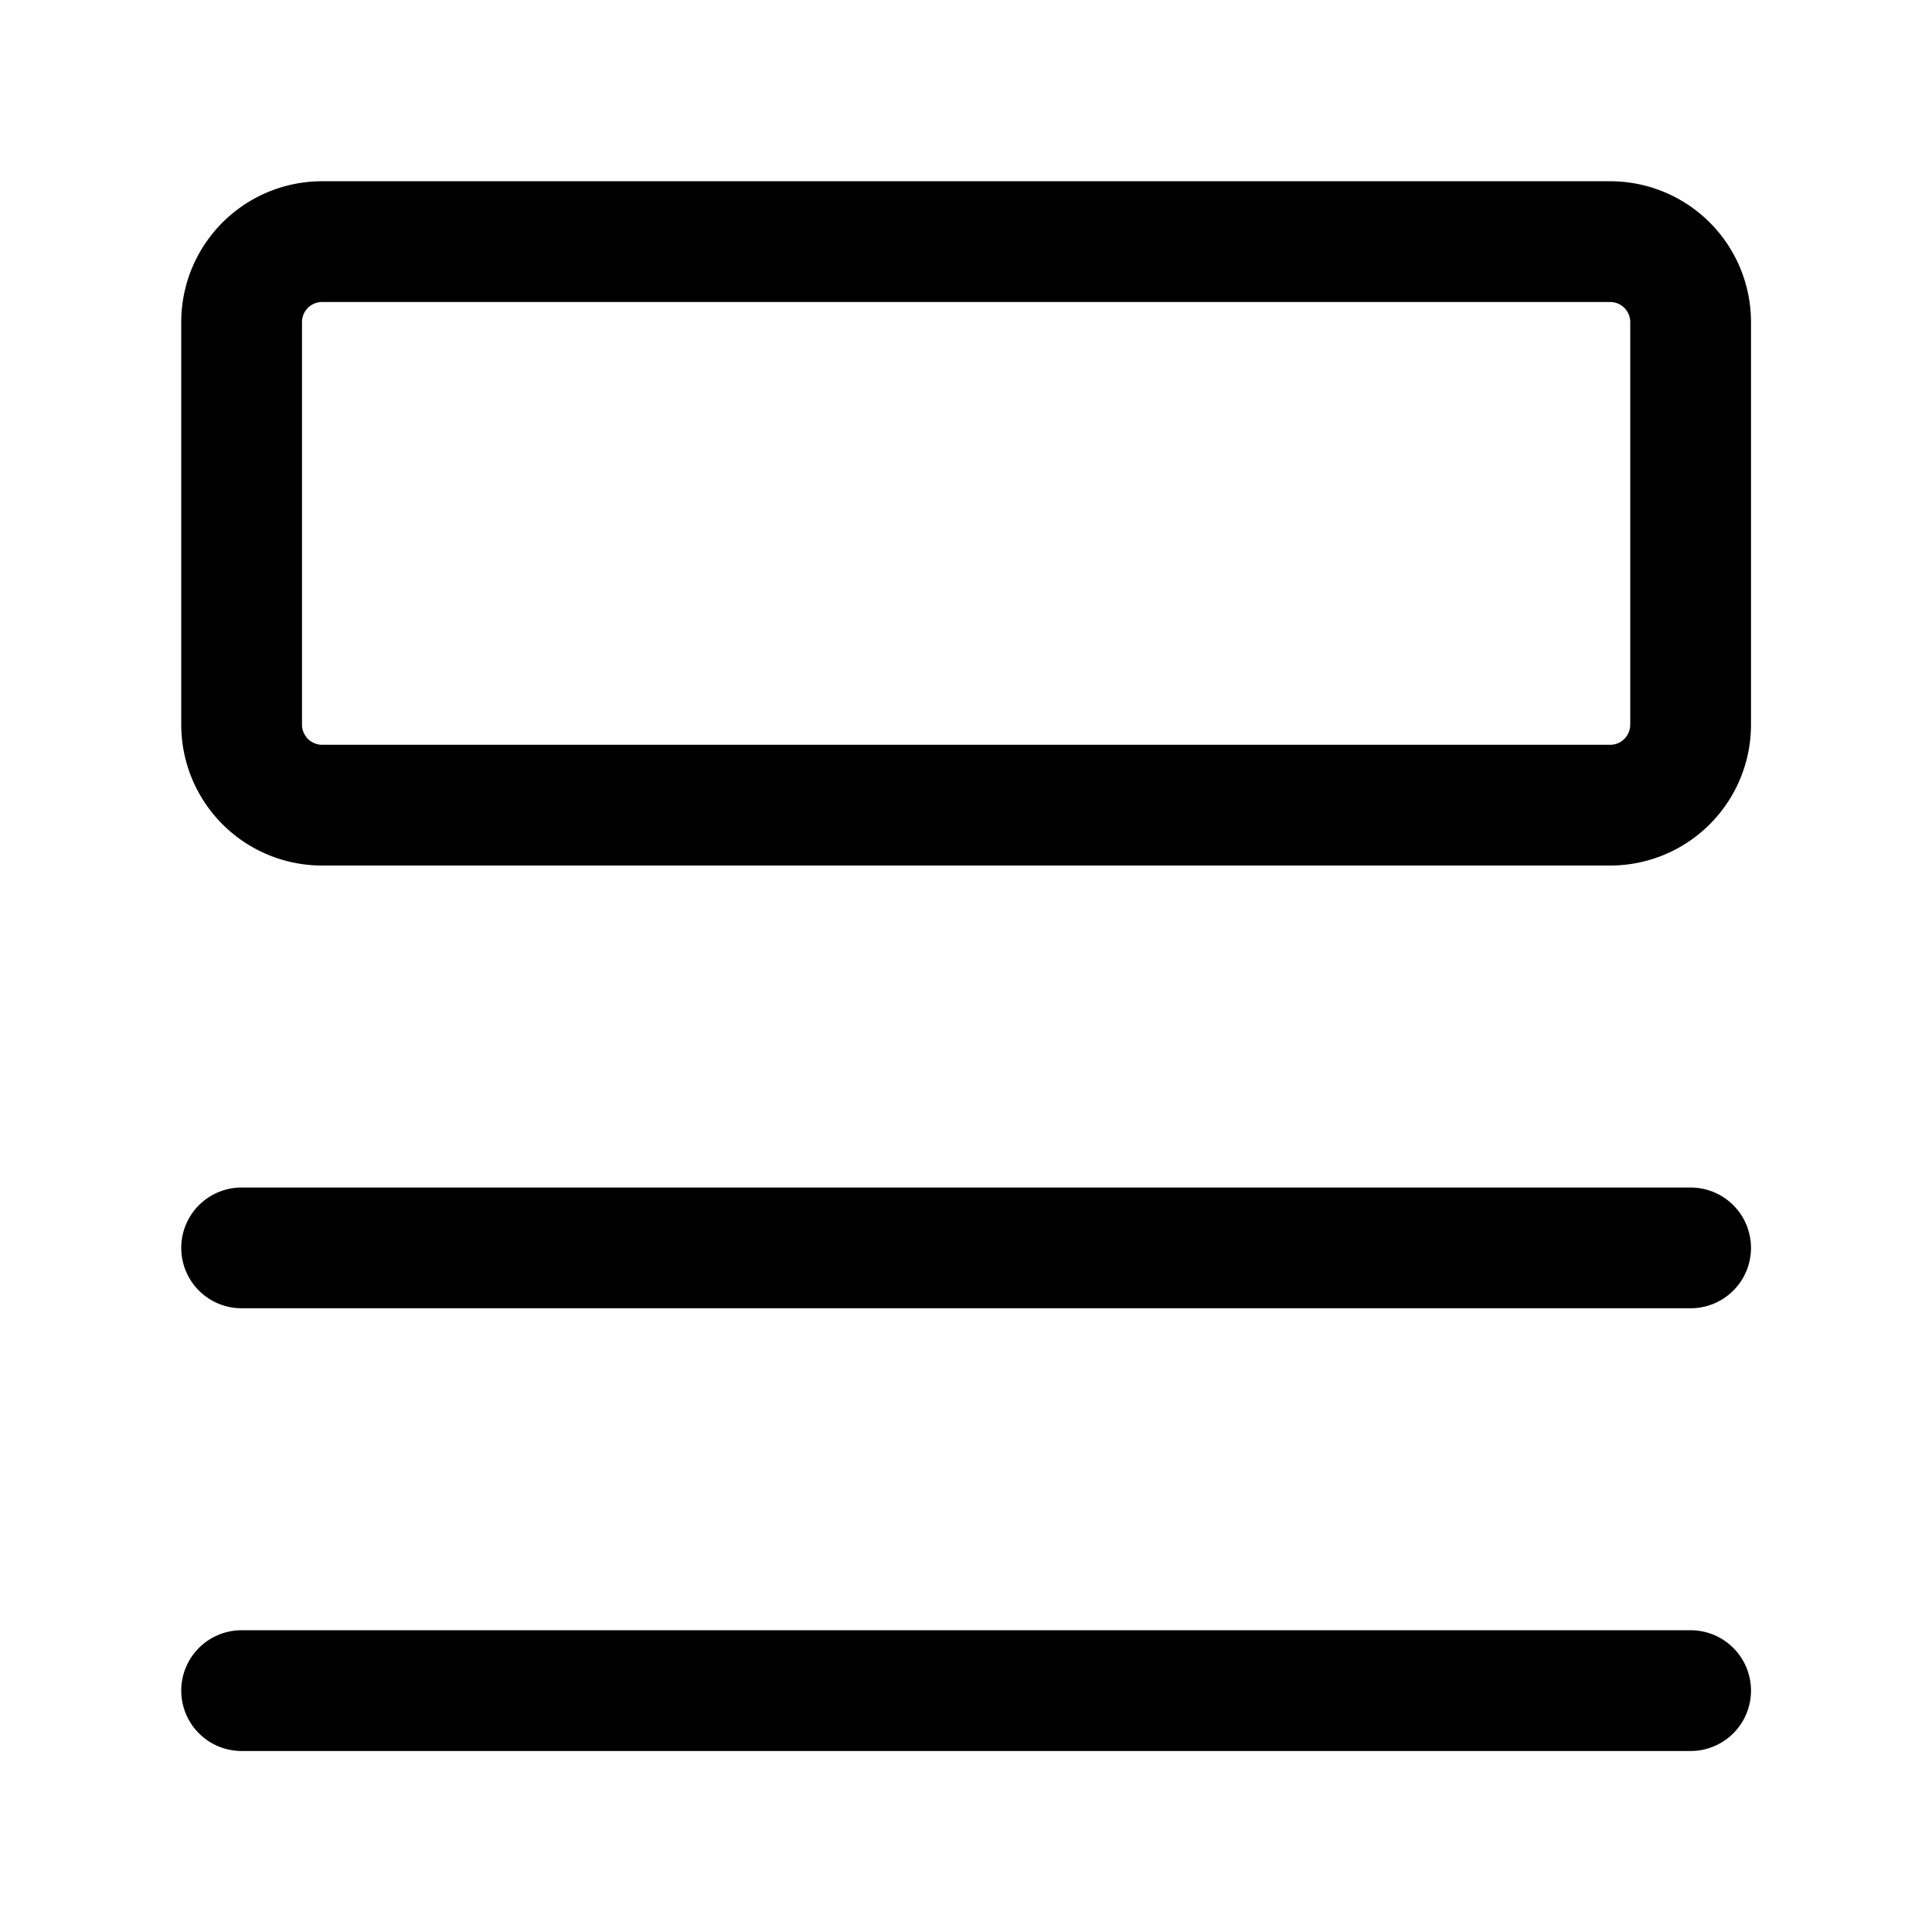 <svg xmlns="http://www.w3.org/2000/svg" width="32" height="32" fill="none"><path fill="#000" fill-rule="evenodd" d="M3.002 5.336a2.333 2.333 0 0 1 2.334-2.334h21.333a2.333 2.333 0 0 1 2.333 2.334v6.666a2.333 2.333 0 0 1-2.333 2.334H5.336a2.333 2.333 0 0 1-2.334-2.334V5.336Zm2.334-.334a.333.333 0 0 0-.334.334v6.666c0 .184.15.334.334.334h21.333c.184 0 .333-.15.333-.334V5.336a.333.333 0 0 0-.333-.334H5.336ZM3.002 20.669a1 1 0 0 1 1-1h24a1 1 0 1 1 0 2h-24a1 1 0 0 1-1-1ZM3.002 28.002a1 1 0 0 1 1-1h24a1 1 0 1 1 0 2h-24a1 1 0 0 1-1-1Z" clip-rule="evenodd"/></svg>